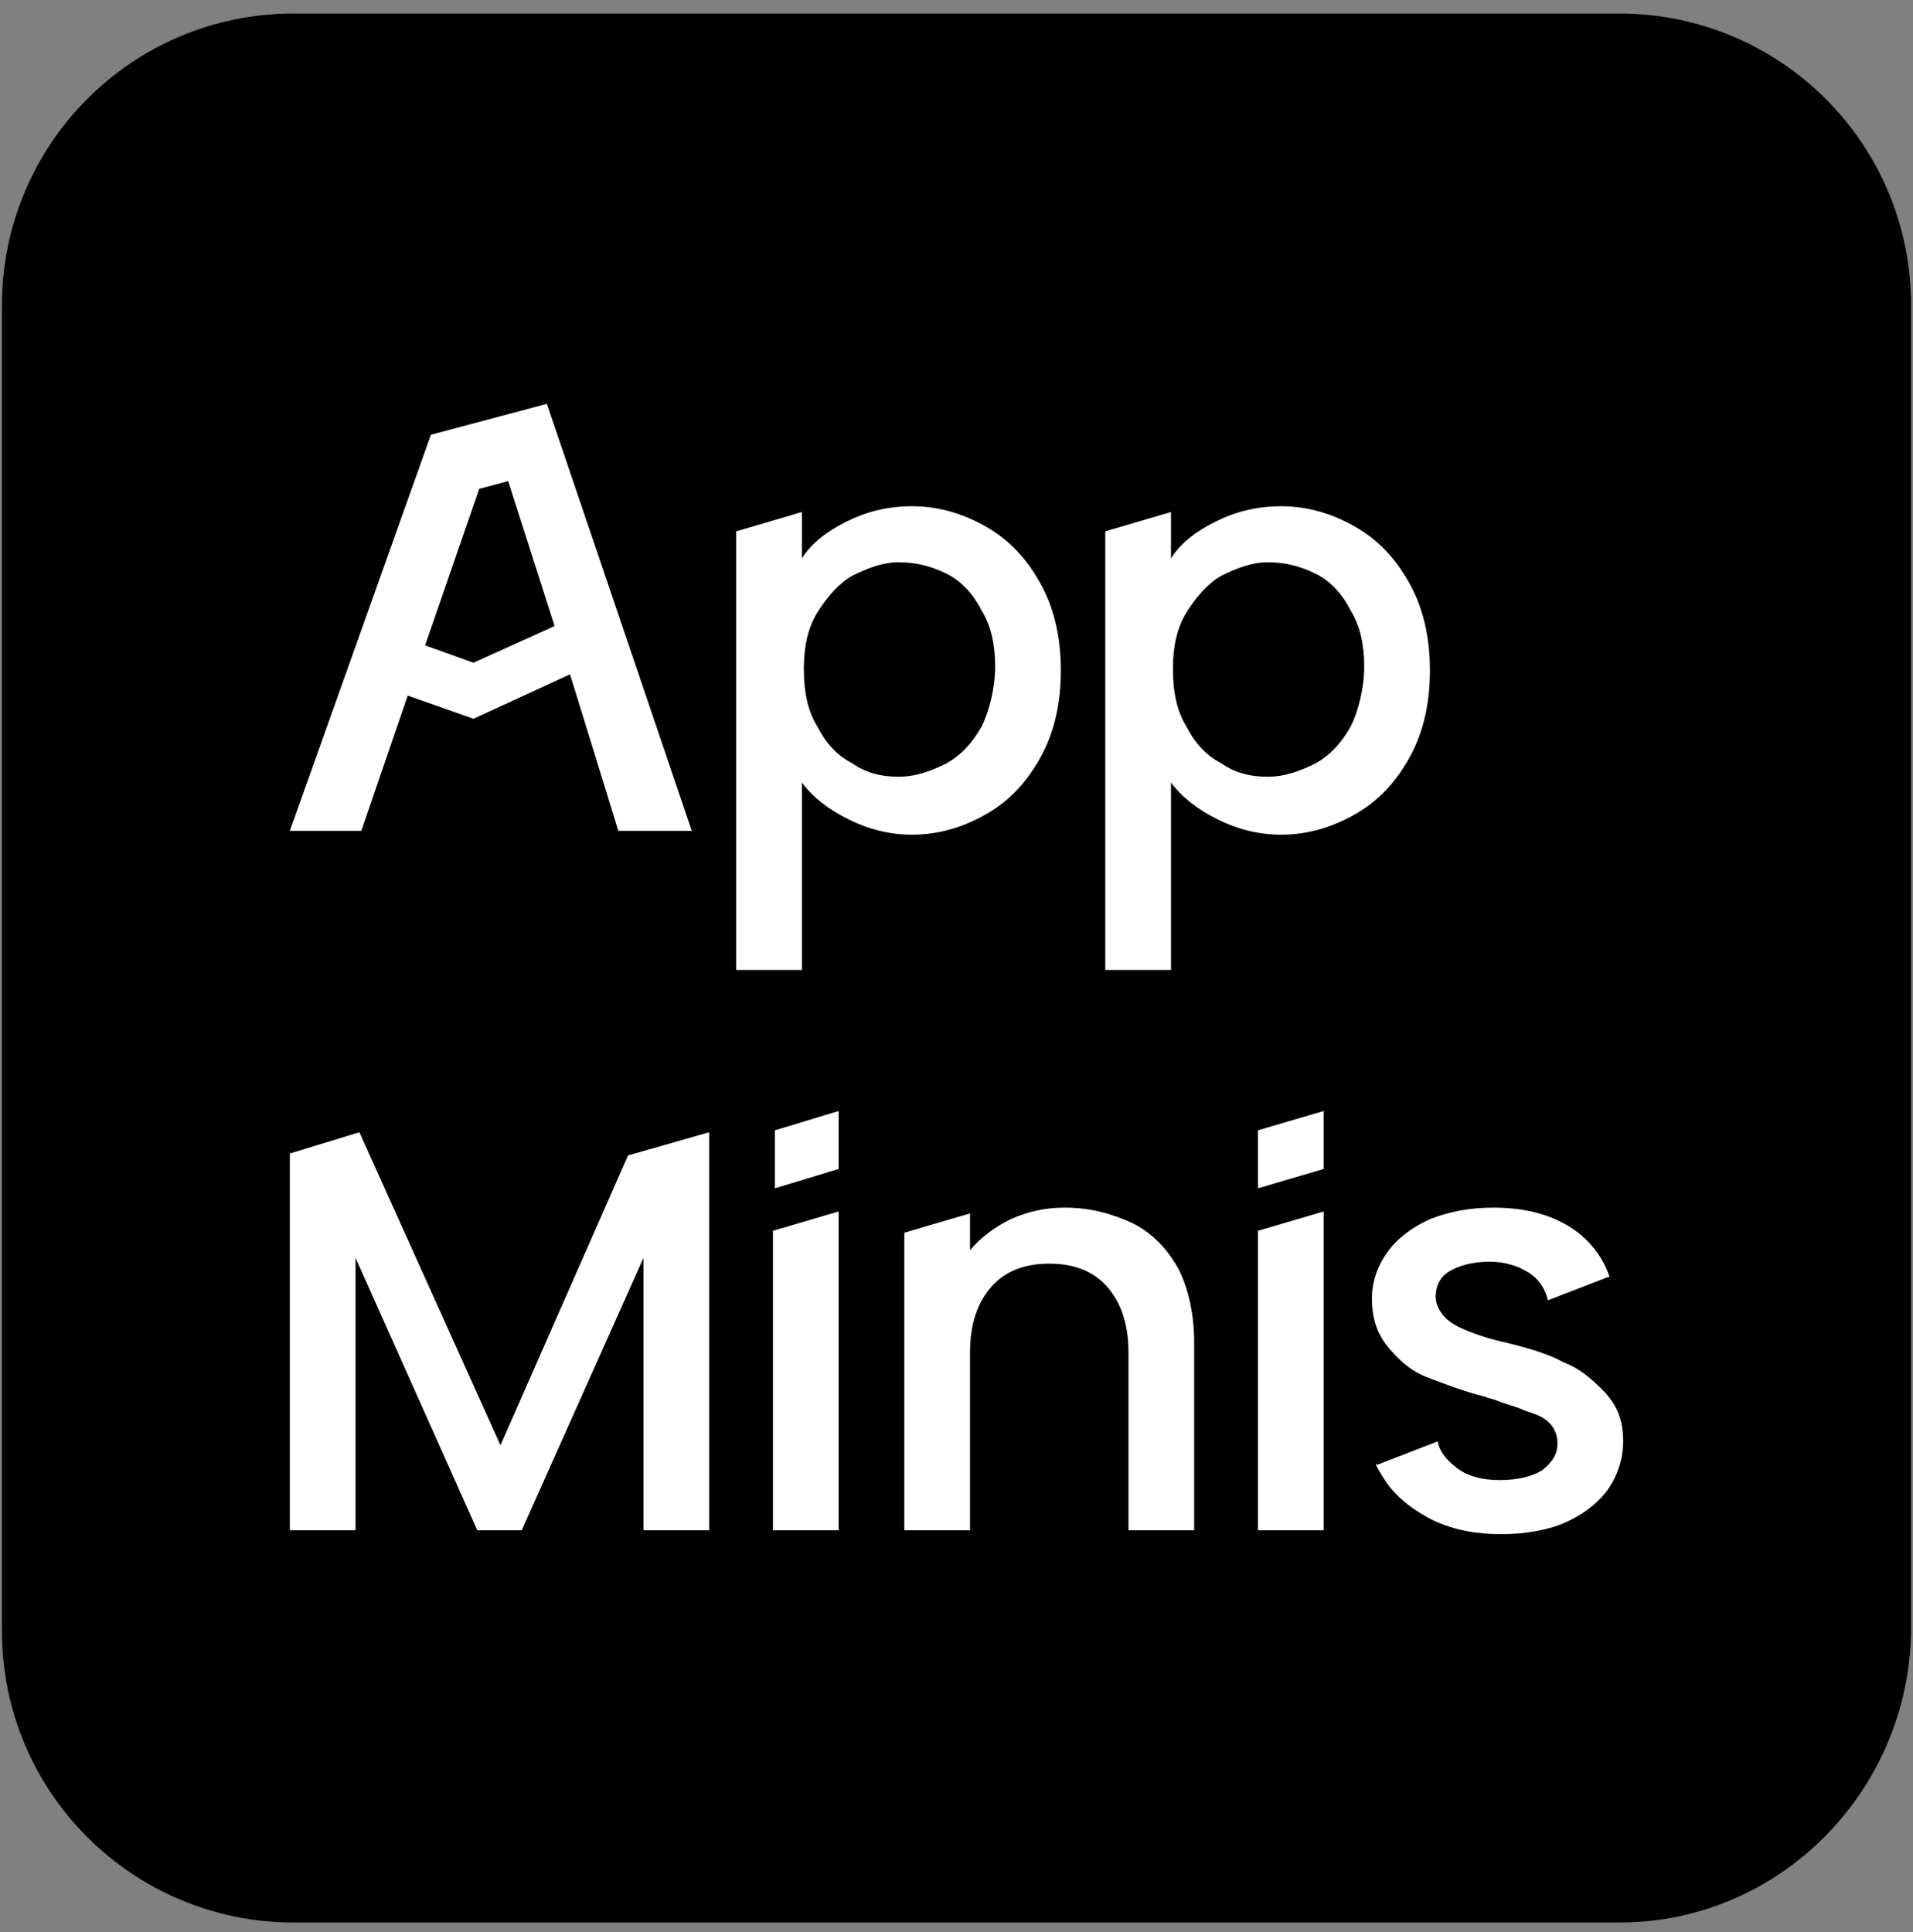 <svg width="99" height="100" viewBox="0 0 99 100" fill="none" xmlns="http://www.w3.org/2000/svg">
<rect x="0" y="0" width="99" height="100" fill="#808080" stroke="none"/>
<path d="M83.8 99.5H15.2C6.9 99.5 0.1 92.8 0.1 84.4V15.8C0.1 7.5 6.8 0.7 15.2 0.7H83.8C92.1 0.7 98.9 7.4 98.9 15.8V84.4C98.8 92.7 92.1 99.5 83.8 99.5Z" fill="black"/>
<path d="M53.9 30.3C53.2 29 52.3 28 51.1 27.3C49.9 26.6 48.6 26.2 47.2 26.2C45.9 26.2 44.8 26.5 43.8 27C42.8 27.5 42 28.1 41.5 28.9V26.5L38.1 27.5V50.2H41.5V40.5C42.1 41.3 42.9 41.9 43.9 42.4C44.9 42.9 46 43.2 47.2 43.2C48.6 43.2 49.9 42.8 51.1 42.1C52.3 41.4 53.2 40.4 53.9 39.1C54.6 37.8 54.9 36.3 54.9 34.7C54.9 33.1 54.6 31.6 53.9 30.3ZM50.8 37.6C50.3 38.5 49.7 39.1 49 39.5C48.2 39.9 47.4 40.2 46.5 40.2C45.6 40.2 44.8 40 44.1 39.5C43.3 39.1 42.7 38.4 42.3 37.6C41.8 36.8 41.6 35.8 41.6 34.6C41.6 33.5 41.8 32.5 42.3 31.7C42.8 30.9 43.4 30.2 44.1 29.8C44.9 29.4 45.7 29.1 46.5 29.1C47.4 29.1 48.2 29.3 49 29.7C49.8 30.1 50.4 30.8 50.8 31.6C51.3 32.4 51.5 33.4 51.5 34.5C51.5 35.6 51.2 36.8 50.8 37.6Z" fill="white"/>
<path d="M73 30.3C72.3 29 71.4 28 70.2 27.3C69 26.6 67.7 26.2 66.3 26.2C65 26.2 63.9 26.5 62.9 27C61.9 27.5 61.1 28.1 60.6 28.9V26.5L57.2 27.5V50.2H60.6V40.5C61.2 41.3 62 41.9 63 42.4C64 42.9 65.1 43.2 66.3 43.2C67.7 43.2 69 42.8 70.2 42.1C71.4 41.4 72.3 40.4 73 39.1C73.7 37.8 74 36.3 74 34.7C74 33.1 73.7 31.6 73 30.3ZM69.9 37.6C69.4 38.5 68.8 39.1 68.1 39.5C67.3 39.9 66.5 40.2 65.6 40.2C64.7 40.2 63.9 40 63.2 39.5C62.4 39.1 61.8 38.4 61.4 37.6C60.9 36.8 60.7 35.8 60.7 34.6C60.7 33.5 60.9 32.5 61.4 31.7C61.9 30.9 62.5 30.2 63.2 29.8C64 29.4 64.8 29.1 65.6 29.1C66.5 29.1 67.3 29.3 68.1 29.7C68.9 30.1 69.5 30.8 69.9 31.6C70.4 32.4 70.6 33.4 70.6 34.5C70.6 35.6 70.3 36.8 69.9 37.6Z" fill="white"/>
<path d="M28.3 20.9L22.3 22.5L15 43H18.7L21.1 36L24.5 37.2L29.5 34.9L32 43H35.8L28.3 20.9ZM24.5 34.3L22 33.4L24.8 25.3L26.3 24.9L28.7 32.4L24.5 34.3Z" fill="white"/>
<path d="M84 74.6C84 75.5 83.7 76.4 83.2 77.1C82.7 77.8 81.9 78.4 81 78.8C80.1 79.2 78.9 79.4 77.7 79.4C76.4 79.4 75.3 79.2 74.2 78.7C73.2 78.2 72.4 77.6 71.8 76.8C71.6 76.5 71.4 76.2 71.2 75.8H71.3L74.4 74.6C74.5 75.1 74.8 75.5 75.3 75.9C75.9 76.4 76.7 76.6 77.6 76.6C78.6 76.6 79.3 76.4 79.8 76.1C80.3 75.7 80.6 75.3 80.6 74.7C80.6 74.1 80.3 73.6 79.7 73.3C79.5 73.2 79.2 73.1 78.9 73C78.5 72.8 78 72.7 77.5 72.5C77.3 72.4 77.1 72.4 76.9 72.3C75.7 72 74.7 71.6 73.9 71.3C73.1 71 72.5 70.5 71.9 69.8C71.3 69.1 71 68.3 71 67.2C71 66.3 71.3 65.5 71.8 64.8C72.3 64.1 73.1 63.5 74 63.1C75 62.7 76.1 62.5 77.3 62.5C79.2 62.5 80.7 63 81.8 63.9C82.5 64.5 83 65.2 83.3 66.1H83.2L80.1 67.3C80 66.8 79.7 66.3 79.3 66C78.8 65.6 78 65.3 77.1 65.3C76.2 65.3 75.5 65.5 75 65.8C74.5 66.1 74.3 66.6 74.3 67.1C74.3 67.5 74.5 67.9 74.8 68.2C75.1 68.5 75.5 68.7 76 68.9C76.5 69.1 77.1 69.3 78 69.5C79.2 69.8 80.2 70.1 80.9 70.5C81.7 70.8 82.3 71.3 82.9 71.9C83.7 72.7 84 73.5 84 74.6Z" fill="white"/>
<path d="M43.4 62.7V79.2H40V63.7L43.4 62.7Z" fill="white"/>
<path d="M43.4 57.5V60.5L40.1 61.5V58.5L43.4 57.5Z" fill="white"/>
<path d="M61.8 69.5V79.2H58.4V70C58.4 68.5 58 67.4 57.3 66.6C56.6 65.8 55.6 65.4 54.3 65.4C53 65.4 52 65.8 51.3 66.6C50.6 67.4 50.2 68.5 50.2 70V79.2H46.8V63.8L50.2 62.8V64.7C50.8 64 51.5 63.5 52.3 63.1C53.2 62.7 54.1 62.5 55.1 62.5C56.4 62.5 57.5 62.8 58.6 63.3C59.6 63.8 60.4 64.6 61 65.7C61.5 66.7 61.8 68 61.8 69.5Z" fill="white"/>
<path d="M68.5 57.5V60.5L65.1 61.5V58.5L68.5 57.5Z" fill="white"/>
<path d="M68.5 62.7V79.2H65.1V63.7L68.5 62.7Z" fill="white"/>
<path d="M36.7 58.6V79.2H33.3V65.1L27 79.2H24.7L18.4 65.1V79.2H15V59.7L18.6 58.6L25.9 74.8L32.5 59.8L36.7 58.6Z" fill="white"/>
</svg>
